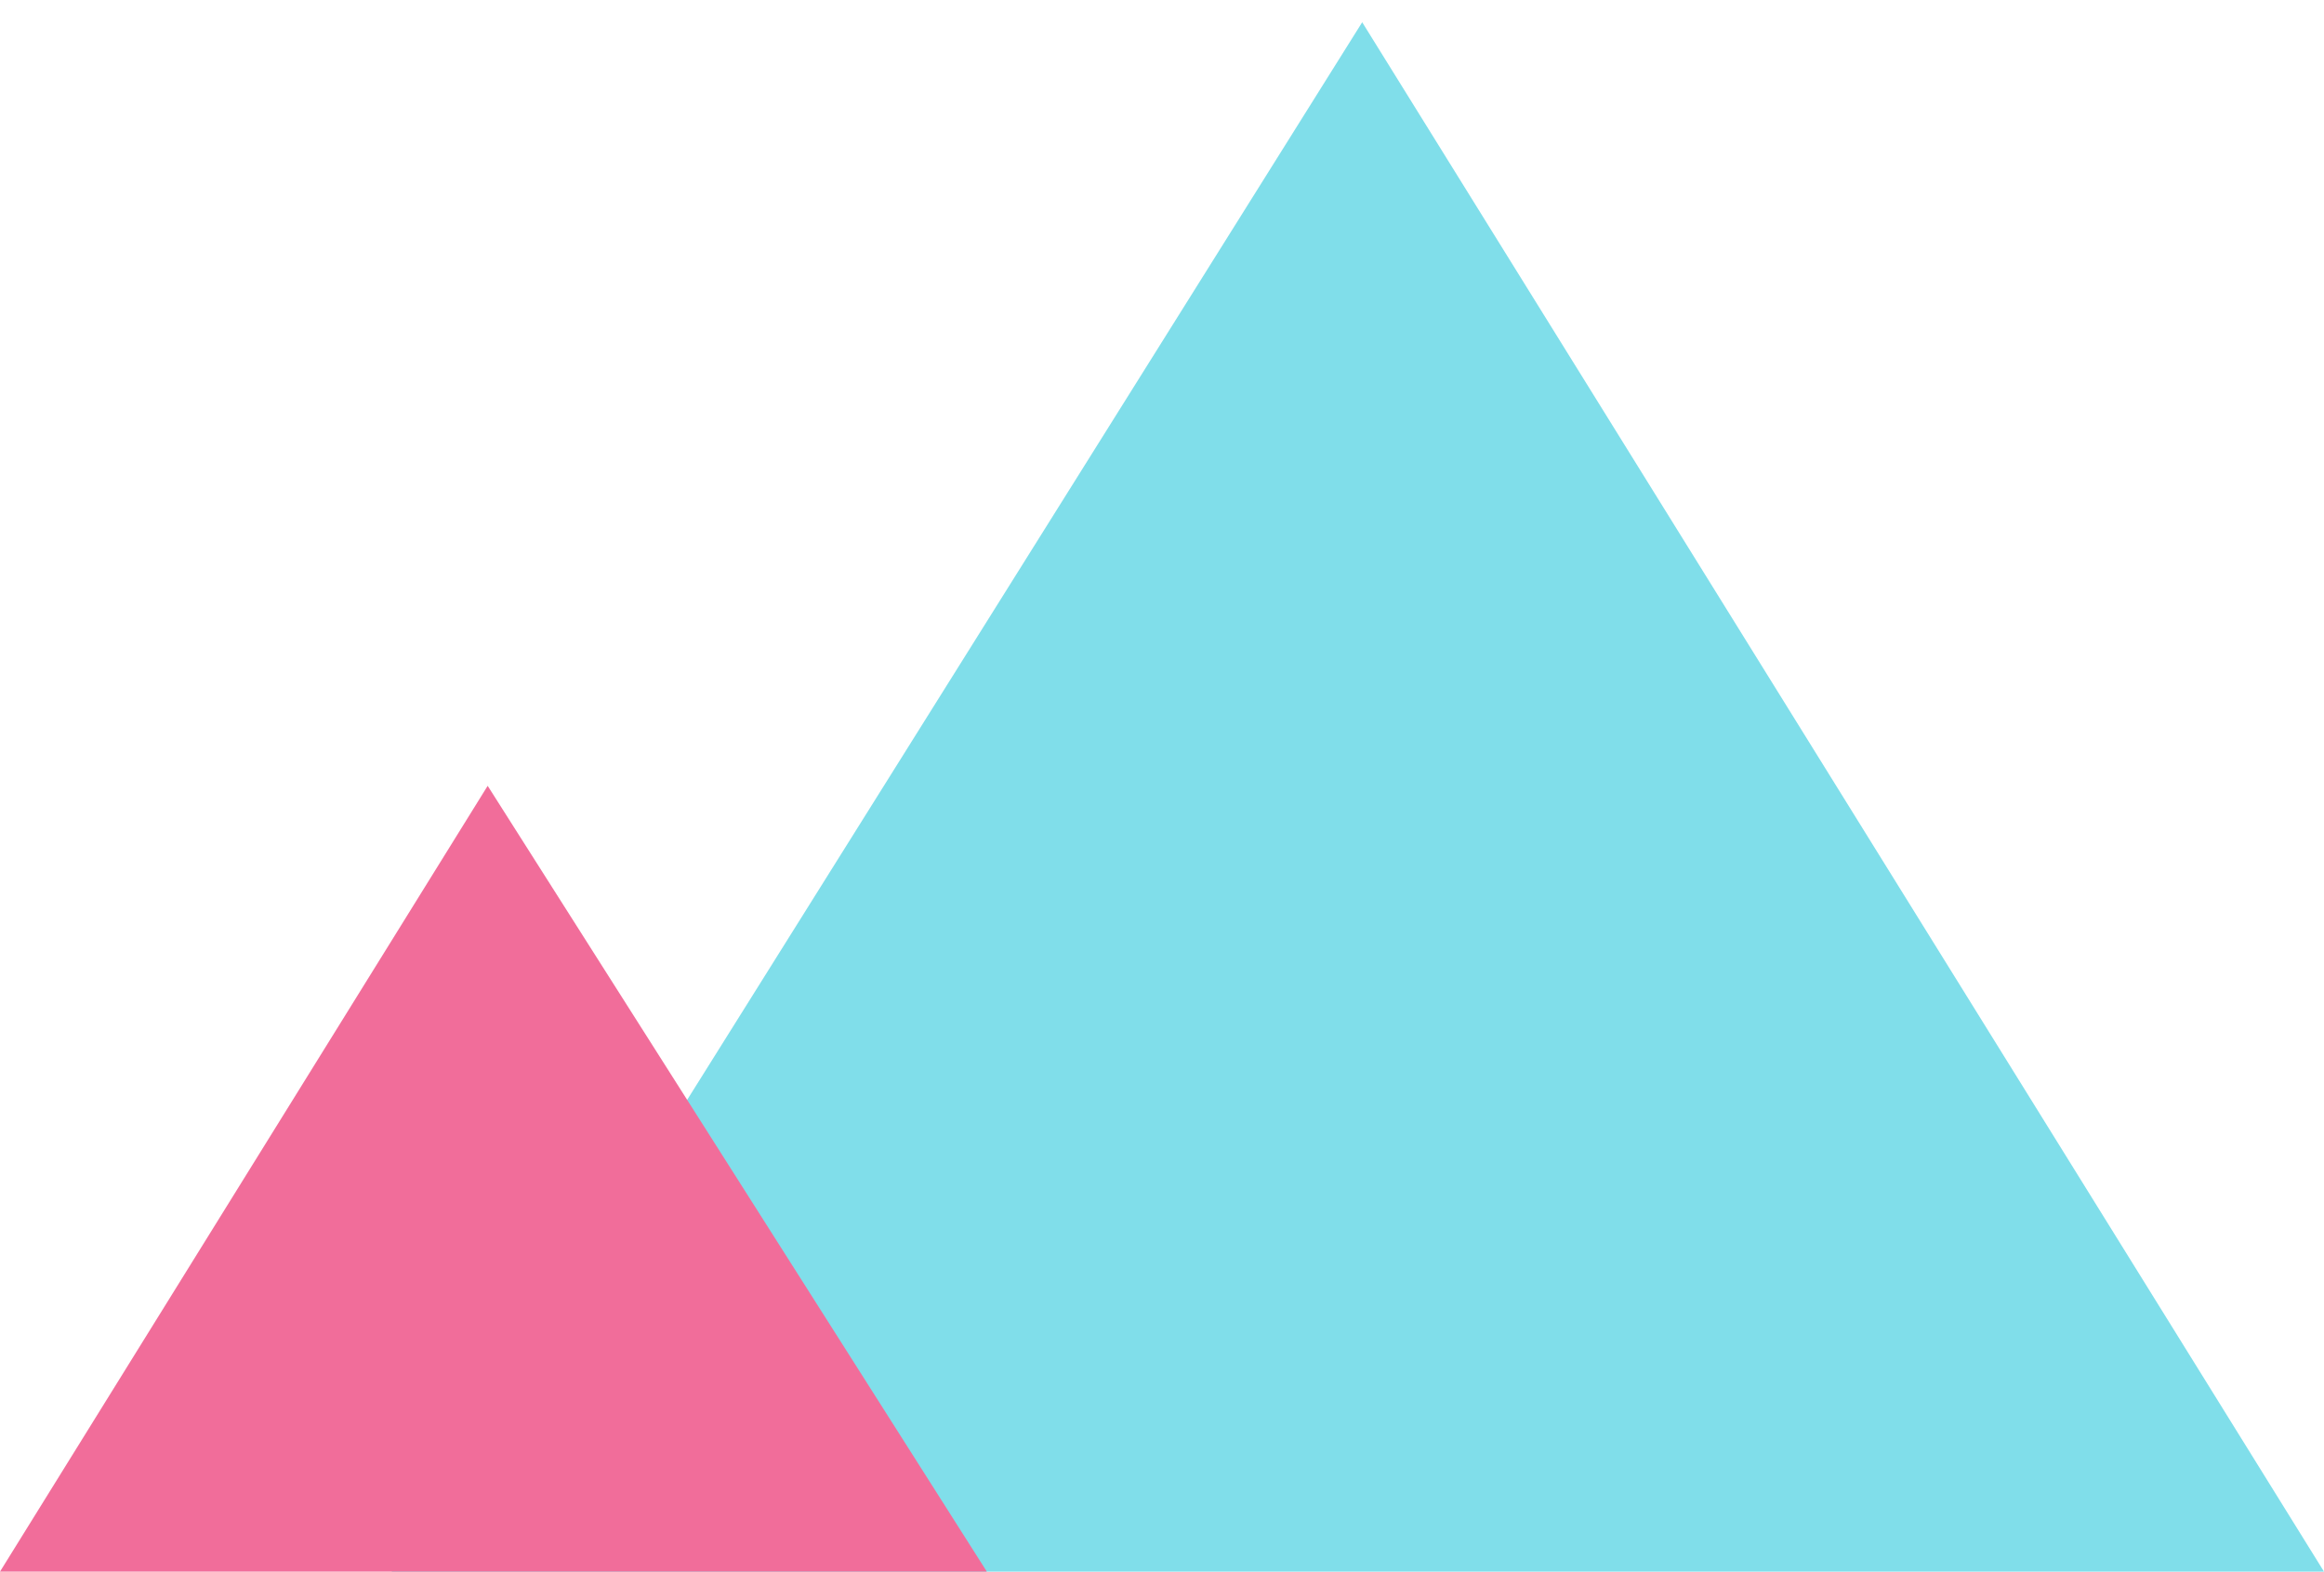 <?xml version="1.0" encoding="utf-8"?>
<!-- Generator: Adobe Illustrator 17.0.0, SVG Export Plug-In . SVG Version: 6.00 Build 0)  -->
<!DOCTYPE svg PUBLIC "-//W3C//DTD SVG 1.1//EN" "http://www.w3.org/Graphics/SVG/1.1/DTD/svg11.dtd">
<svg version="1.1" id="Layer_1" xmlns="http://www.w3.org/2000/svg" xmlns:xlink="http://www.w3.org/1999/xlink" x="0px" y="0px"
	 width="267px" height="180.555px" viewBox="3.782 0 267 180.555" enable-background="new 3.782 0 267 180.555"
	 xml:space="preserve">
<polygon fill="#80DEEA" points="48.776,180.555 160.282,2.555 270.782,180.555 "/>
<polygon fill="#F16D9A" points="3.782,180.555 59.81,90.278 117.157,180.555 "/>
</svg>
